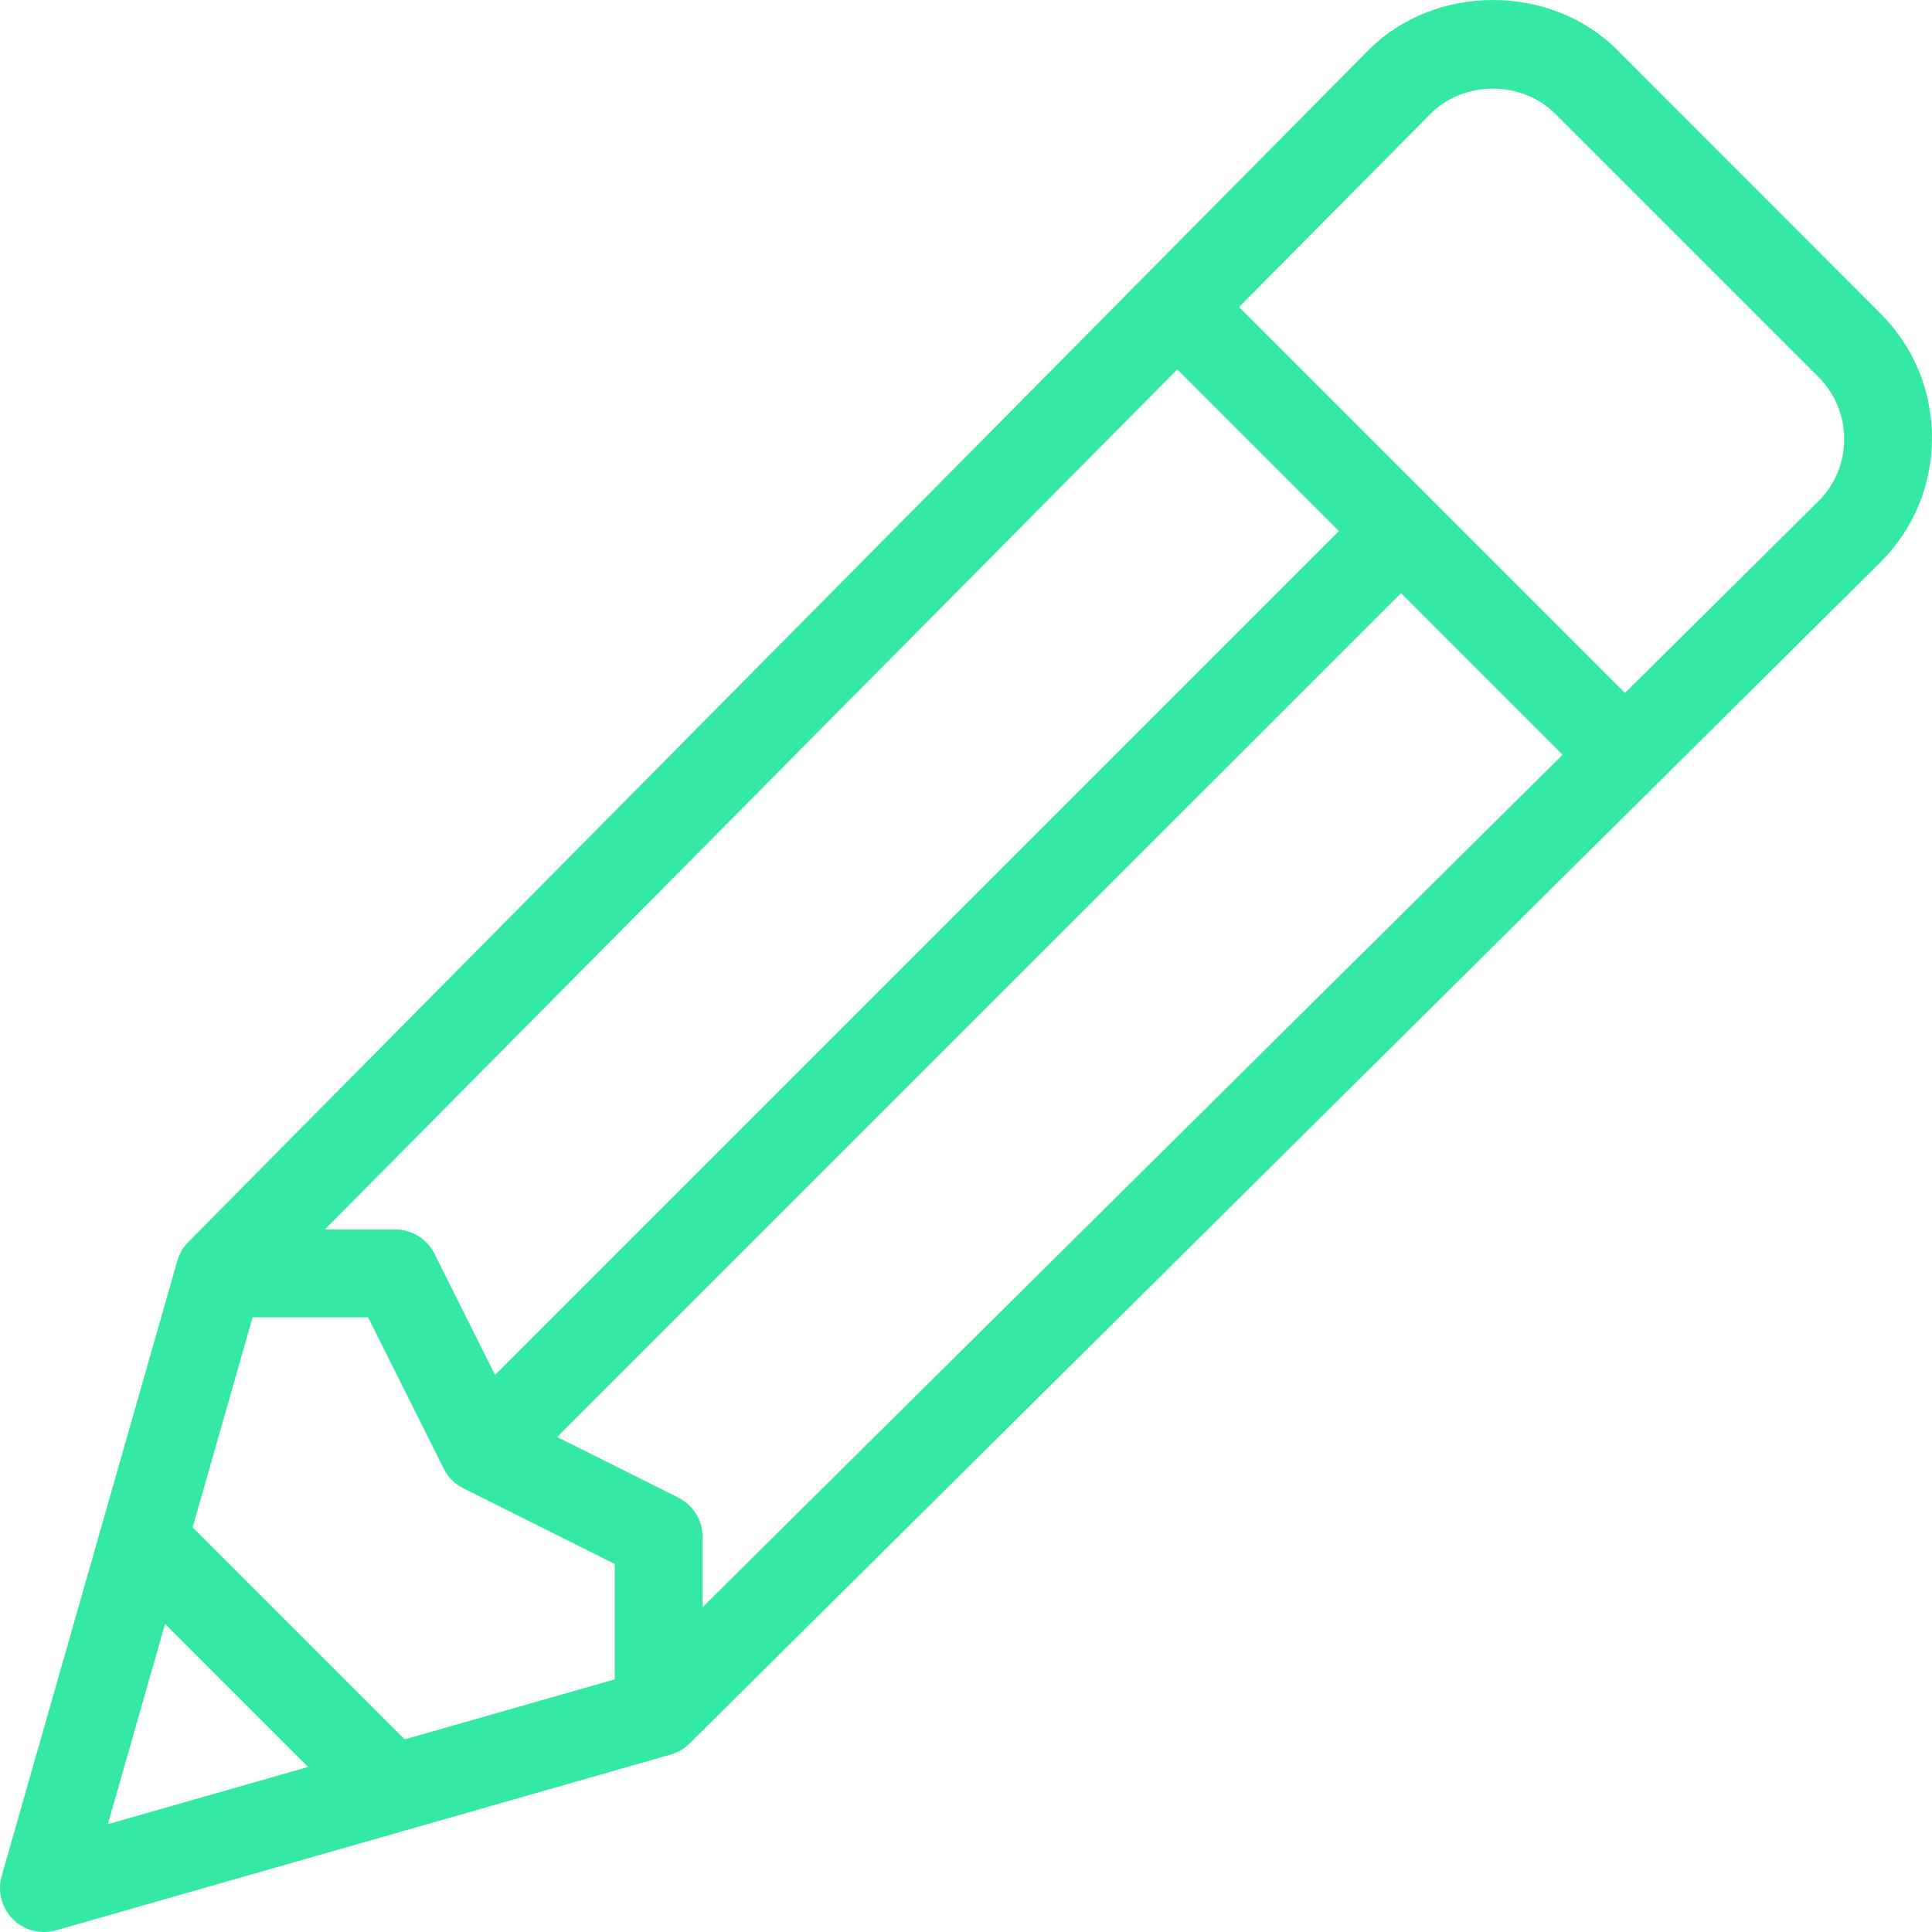 <svg width="60" height="60" viewBox="0 0 60 60" fill="none" xmlns="http://www.w3.org/2000/svg">
<g clip-path="url(#clip0)">
<path d="M58.402 9.738L50.22 1.549C48.159 -0.514 44.573 -0.518 42.503 1.553L5.85 38.568C5.688 38.732 5.571 38.933 5.507 39.154L0.052 58.261C-0.084 58.737 0.05 59.25 0.4 59.601C0.66 59.861 1.007 60.001 1.364 60.001C1.489 60.001 1.616 59.983 1.738 59.949L20.829 54.489C21.05 54.426 21.251 54.308 21.415 54.146L58.402 17.458C59.433 16.426 60 15.056 60 13.598C60 12.14 59.433 10.77 58.402 9.738ZM36.561 11.473L41.581 16.492L15.374 42.699L13.493 38.936C13.261 38.474 12.79 38.182 12.273 38.182H10.089L36.561 11.473ZM3.35 56.651L5.126 50.434L9.567 54.875L3.35 56.651ZM19.091 52.154L12.567 54.018L5.983 47.434L7.846 40.91H11.43L13.78 45.611C13.912 45.874 14.127 46.089 14.39 46.22L19.091 48.571V52.154H19.091ZM21.819 49.912V47.728C21.819 47.211 21.527 46.74 21.065 46.508L17.302 44.627L43.509 18.421L48.528 23.44L21.819 49.912ZM56.478 15.561L50.465 21.52L38.48 9.536L44.435 3.527C45.466 2.496 47.261 2.496 48.292 3.527L56.474 11.709C56.989 12.224 57.273 12.909 57.273 13.637C57.273 14.366 56.989 15.05 56.478 15.561Z" fill="#34E9A3"/>
</g>
<defs>
<clipPath id="clip0">
<rect width="60" height="60" fill="white"/>
</clipPath>
</defs>
</svg>
